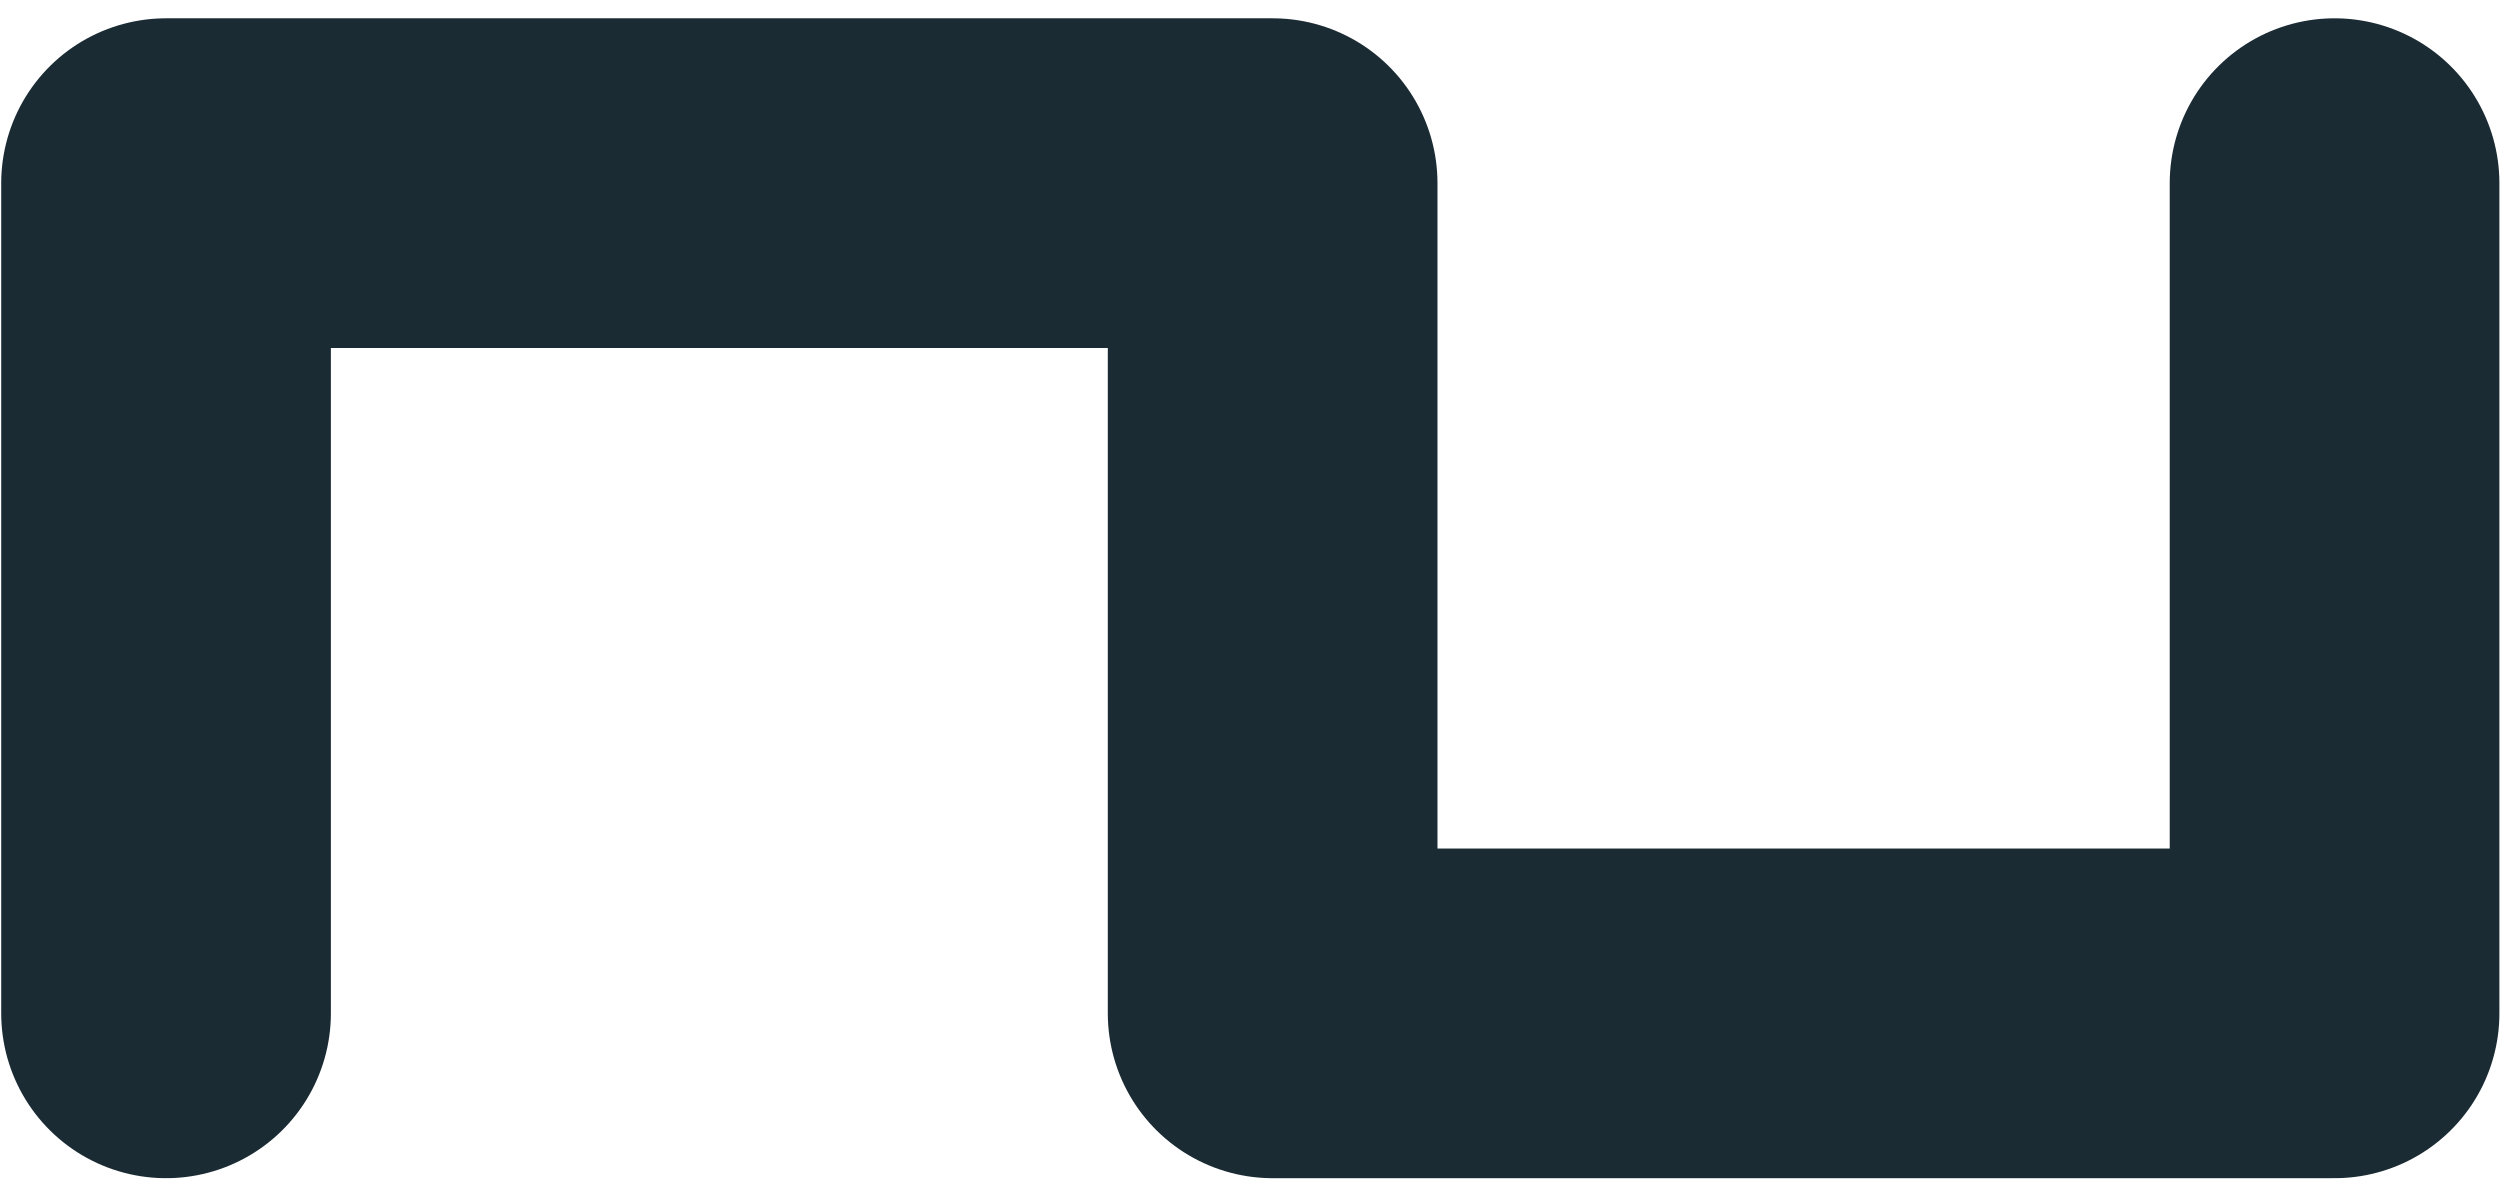 <?xml version="1.0" encoding="UTF-8"?>
<svg width="91px" height="43px" viewBox="0 0 91 43" version="1.1" xmlns="http://www.w3.org/2000/svg" xmlns:xlink="http://www.w3.org/1999/xlink">
    <!-- Generator: Sketch 46.2 (44496) - http://www.bohemiancoding.com/sketch -->
    <title>square</title>
    <desc>Created with Sketch.</desc>
    <defs></defs>
    <g id="Page-1" stroke="none" stroke-width="1" fill="none" fill-rule="evenodd" stroke-linecap="round" stroke-linejoin="round">
        <polyline id="Path-2" stroke="#1B2B34" stroke-width="12" points="6.044 36.886 6.044 6.666 46.324 6.666 46.324 36.886 84.978 36.886 84.978 6.666"></polyline>
    </g>
</svg>